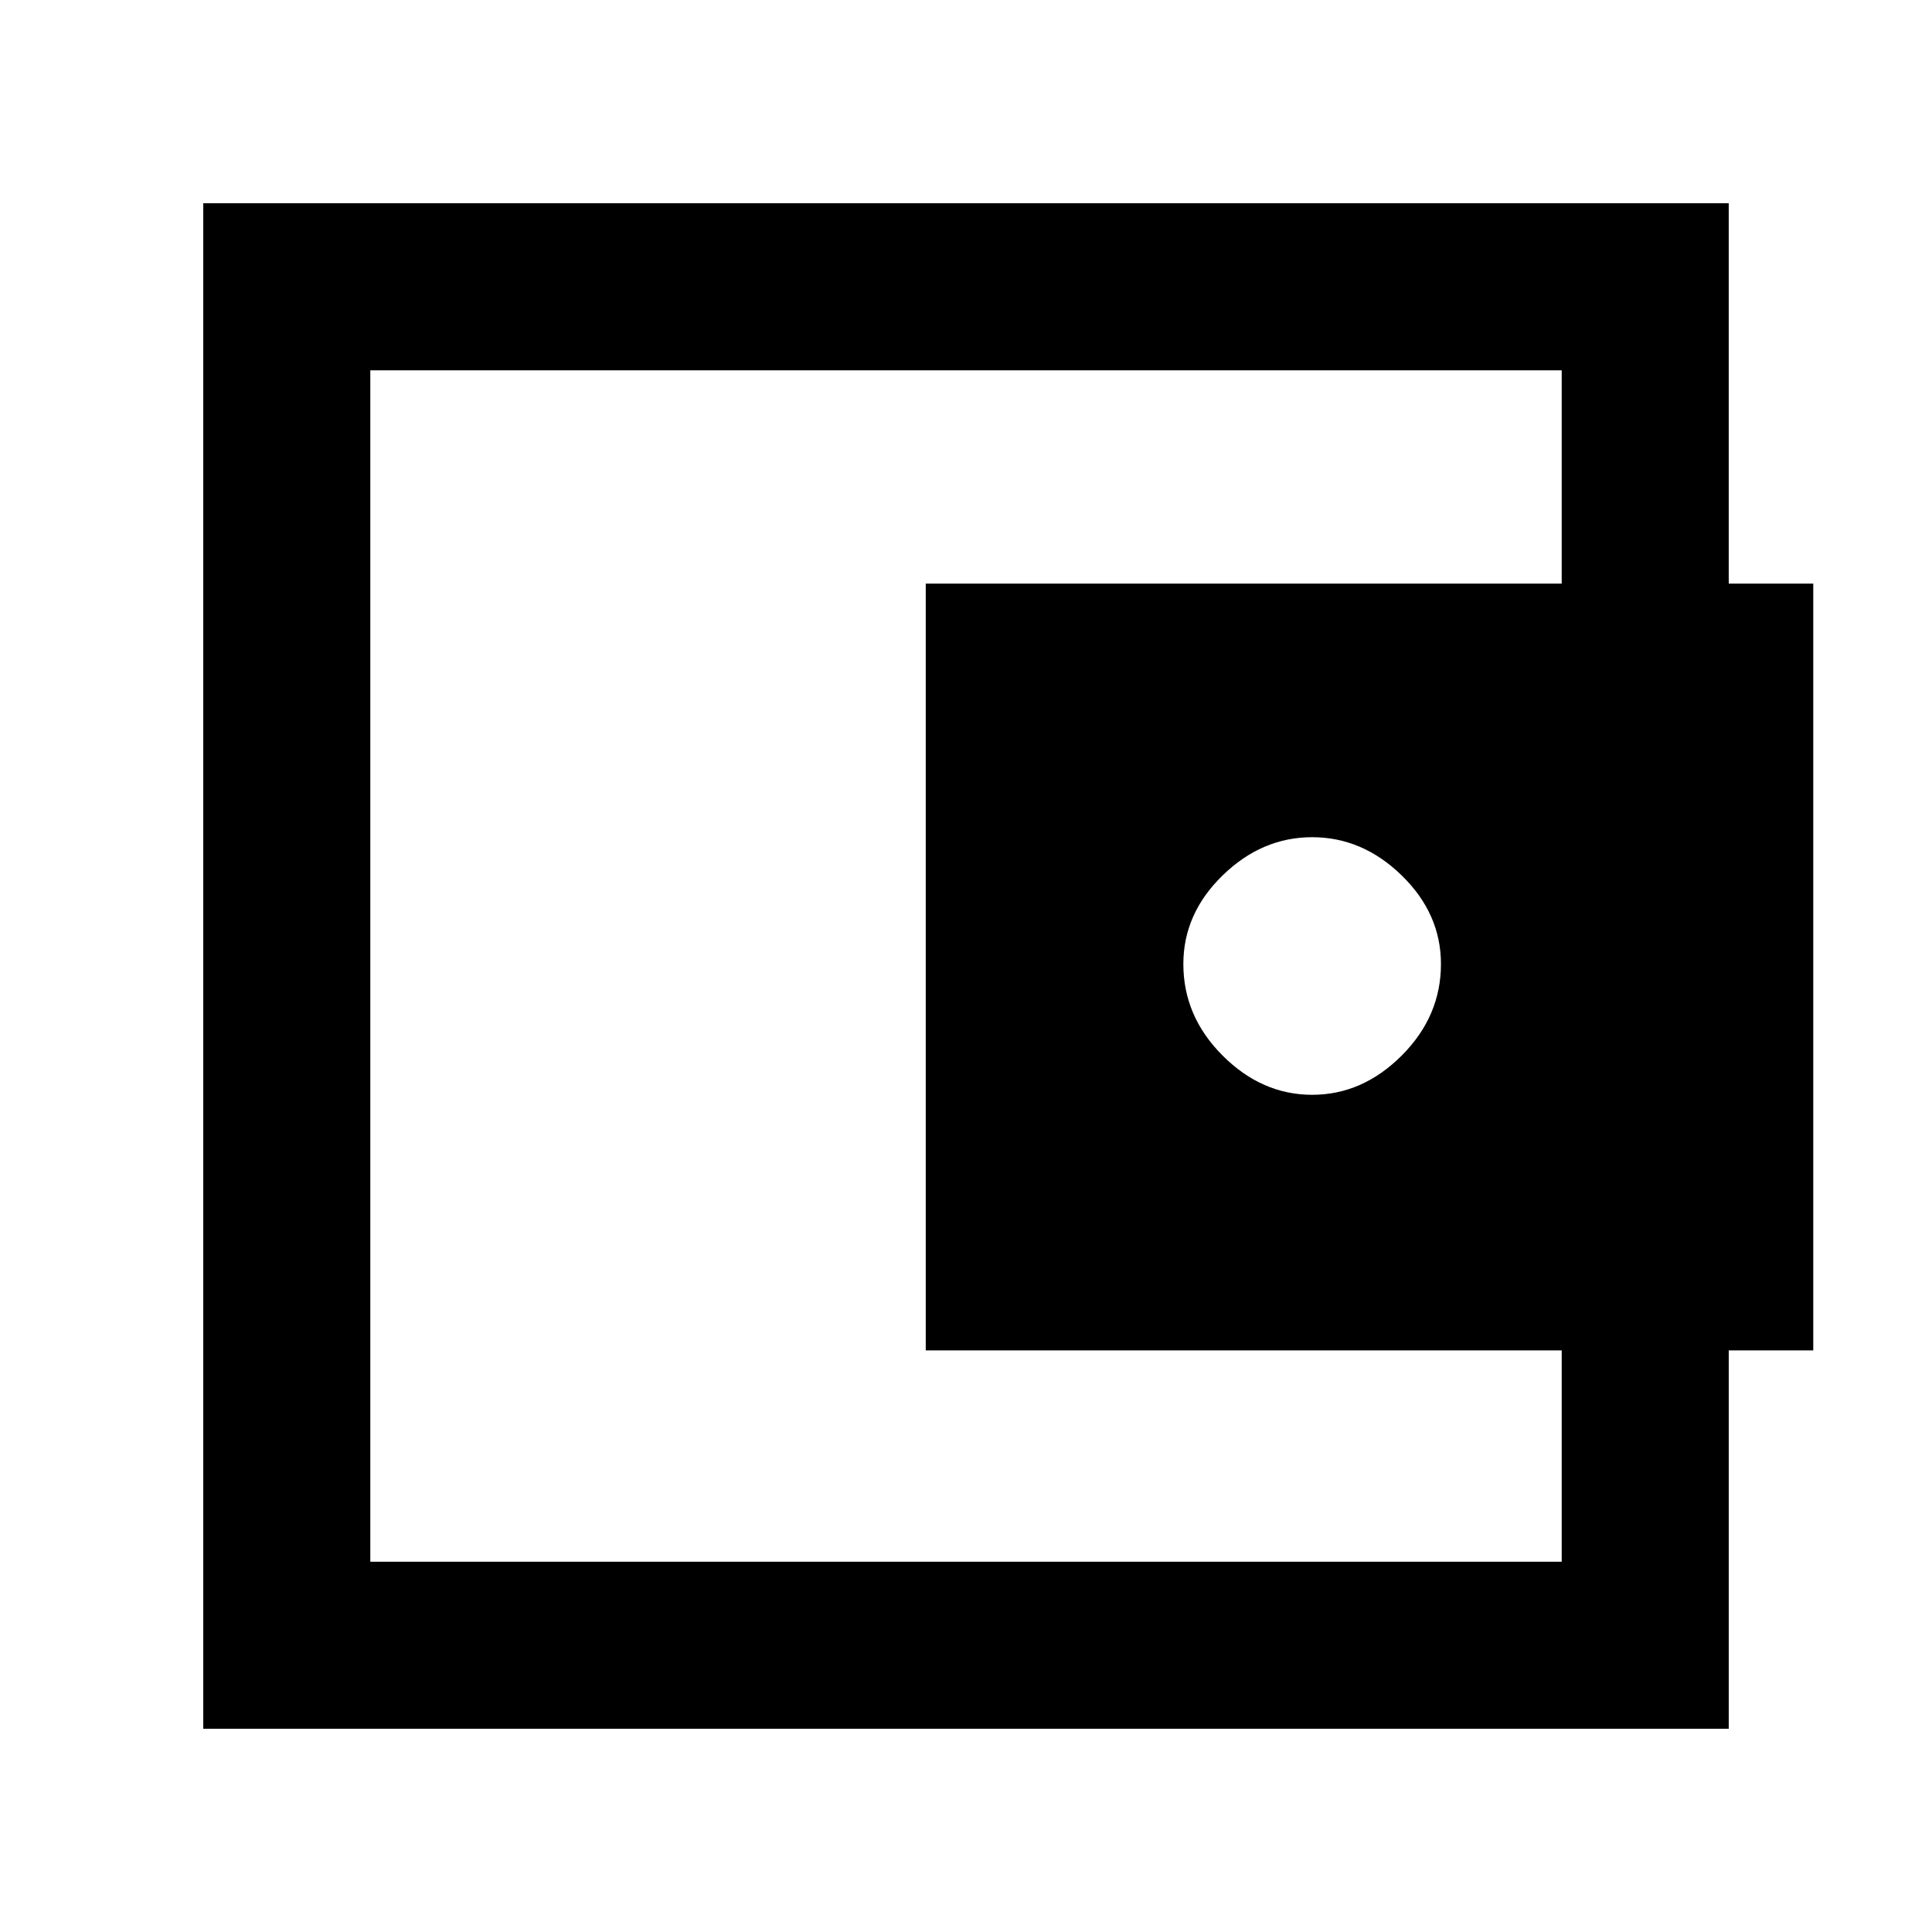 <svg xmlns="http://www.w3.org/2000/svg" height="48" width="48"><path d="M32.6 27.2q1.25 0 2.225-.975.975-.975.975-2.275 0-1.25-.975-2.2-.975-.95-2.225-.95t-2.225.95q-.975.95-.975 2.2 0 1.3.975 2.275.975.975 2.225.975ZM9.2 36.15v2.65V9.2v2.7Zm-4.15 6.8V5.05h37.9V15.5H38.8V9.2H9.2v29.6h29.6v-6.25h4.15v10.4ZM23 14.5h22.05v19.05H23Z"/></svg>